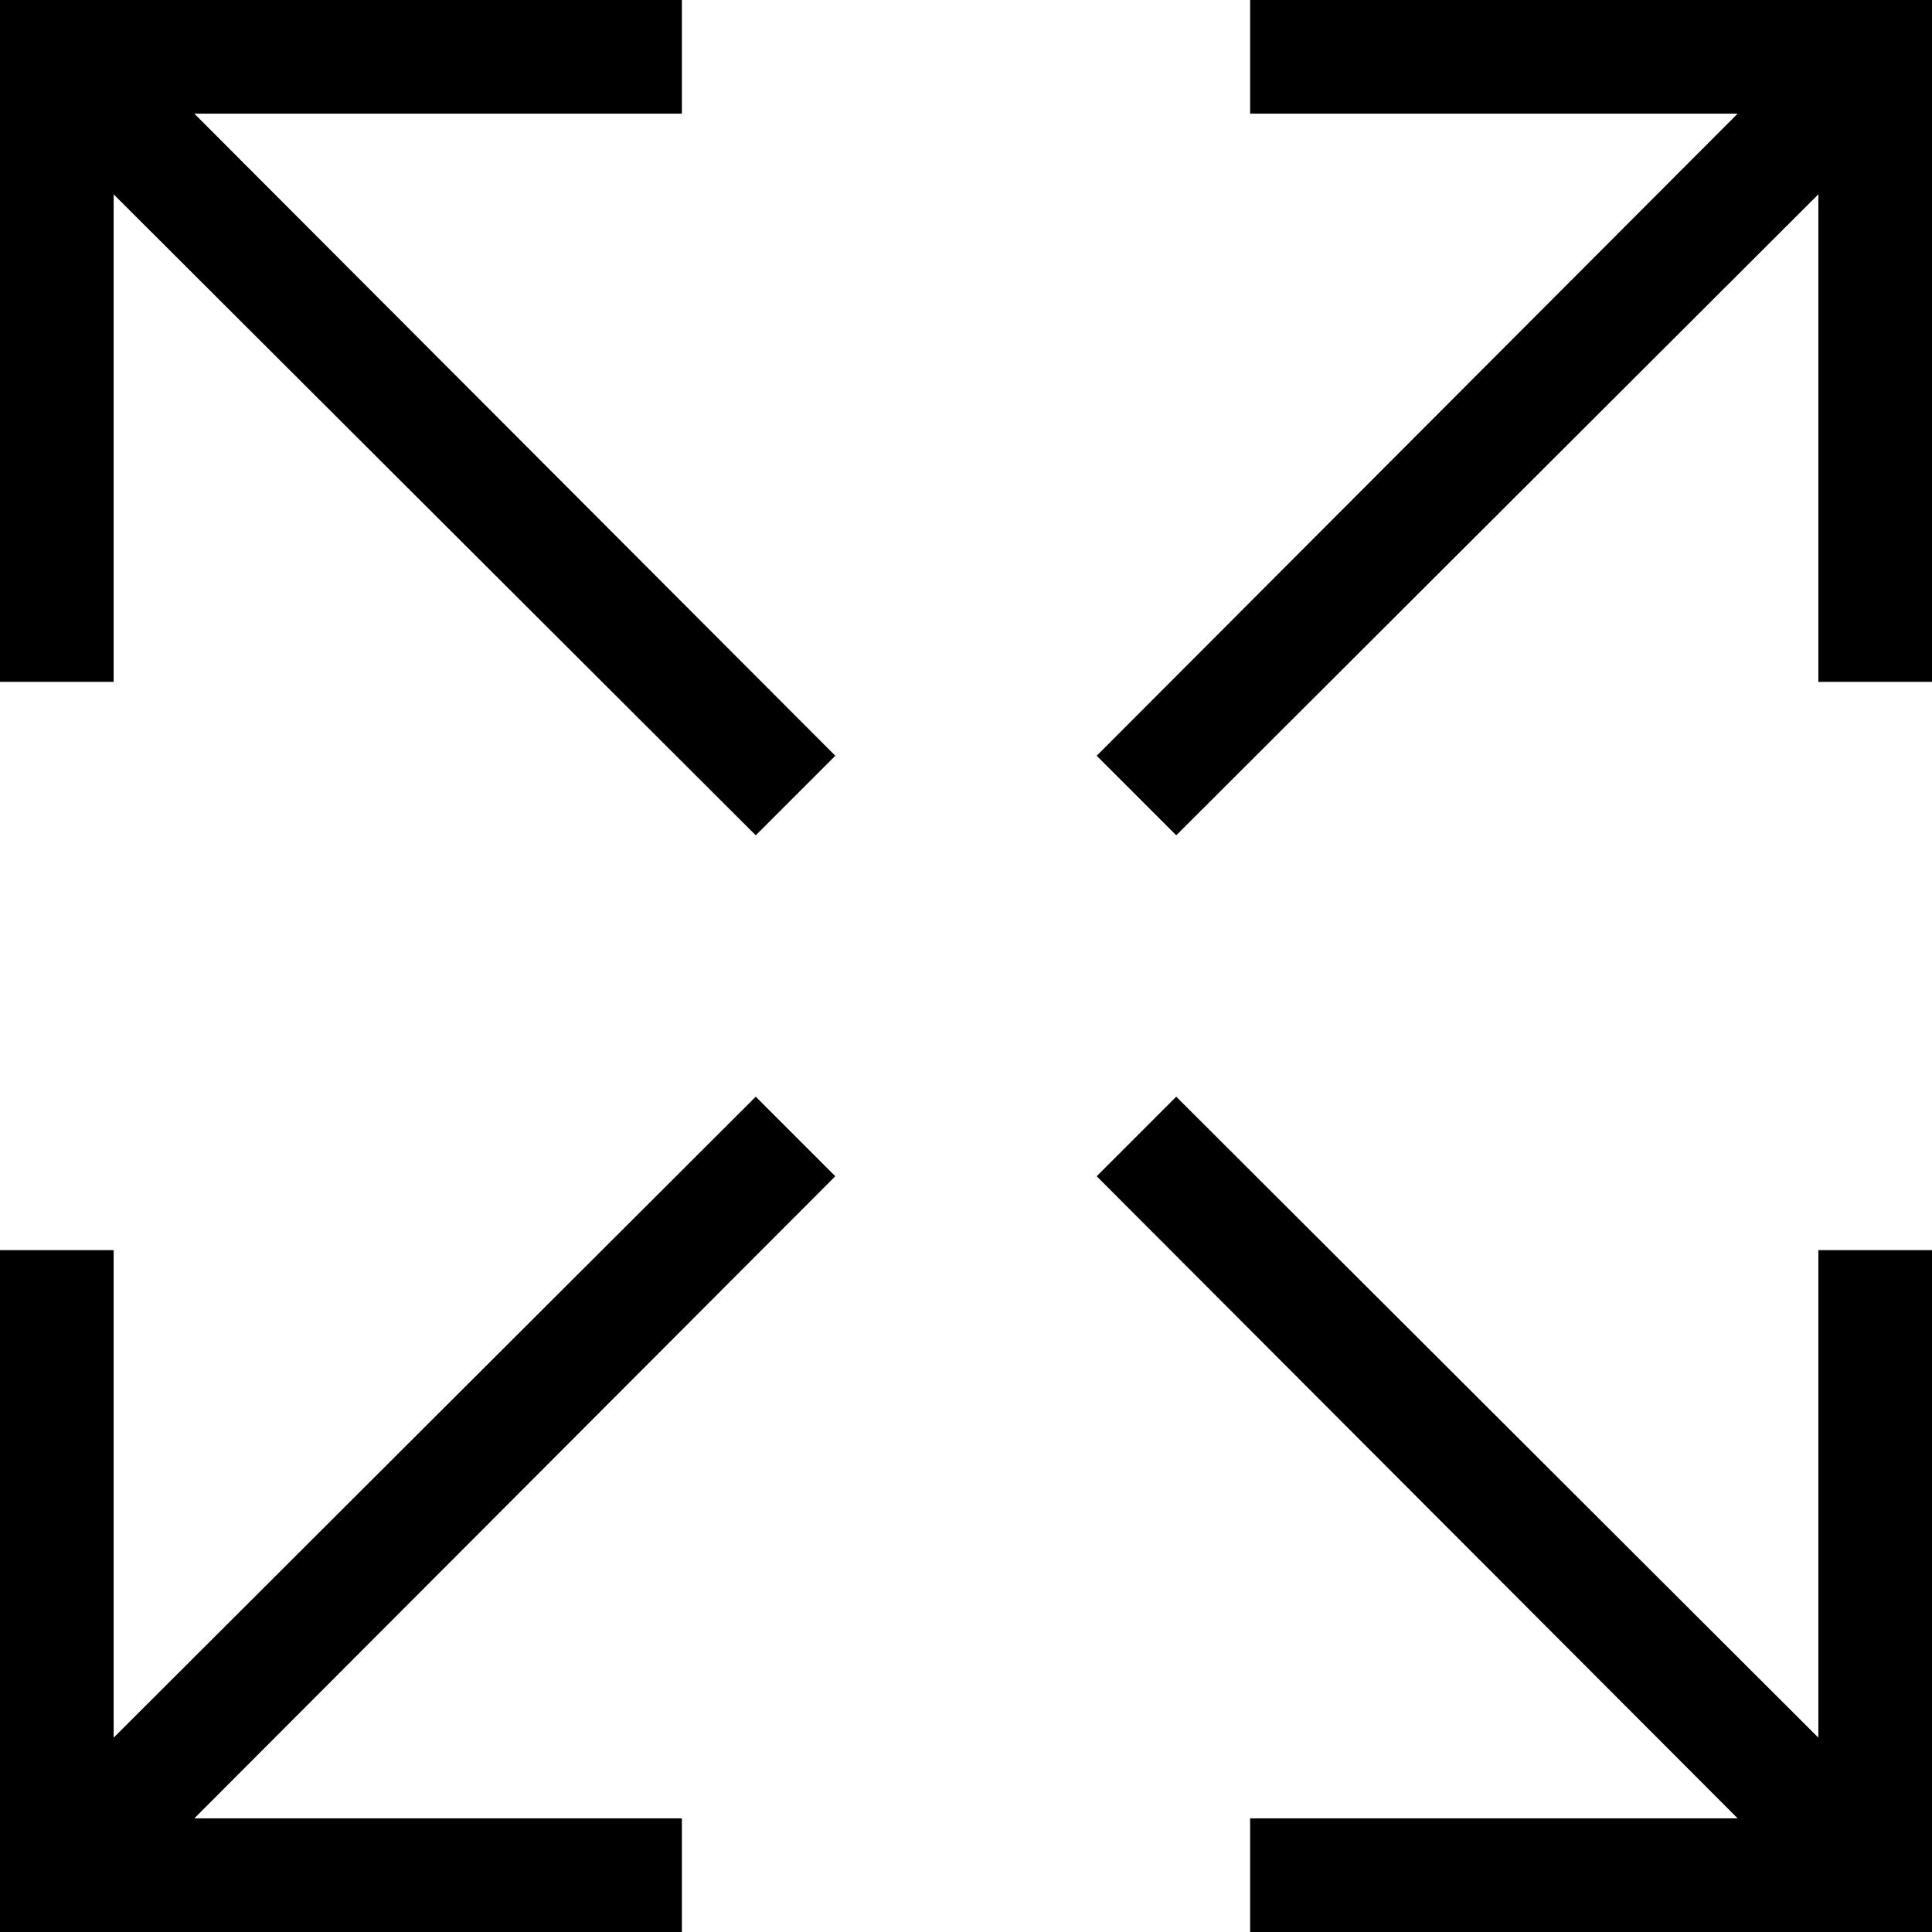 <svg xmlns="http://www.w3.org/2000/svg" viewBox="0 0 17 17"><g id="Layer_2" data-name="Layer 2"><g id="Layer_1-2" data-name="Layer 1"><polygon points="16 15.29 10.35 9.65 9.65 10.35 15.29 16 11 16 11 17 17 17 17 11 16 11 16 15.29"/><polygon points="11 0 11 1 15.29 1 9.65 6.65 10.35 7.35 16 1.71 16 6 17 6 17 0 11 0"/><polygon points="6.65 9.65 1 15.29 1 11 0 11 0 17 6 17 6 16 1.71 16 7.35 10.35 6.65 9.65"/><polygon points="6 1 6 0 0 0 0 6 1 6 1 1.71 6.65 7.35 7.35 6.65 1.71 1 6 1"/></g></g></svg>